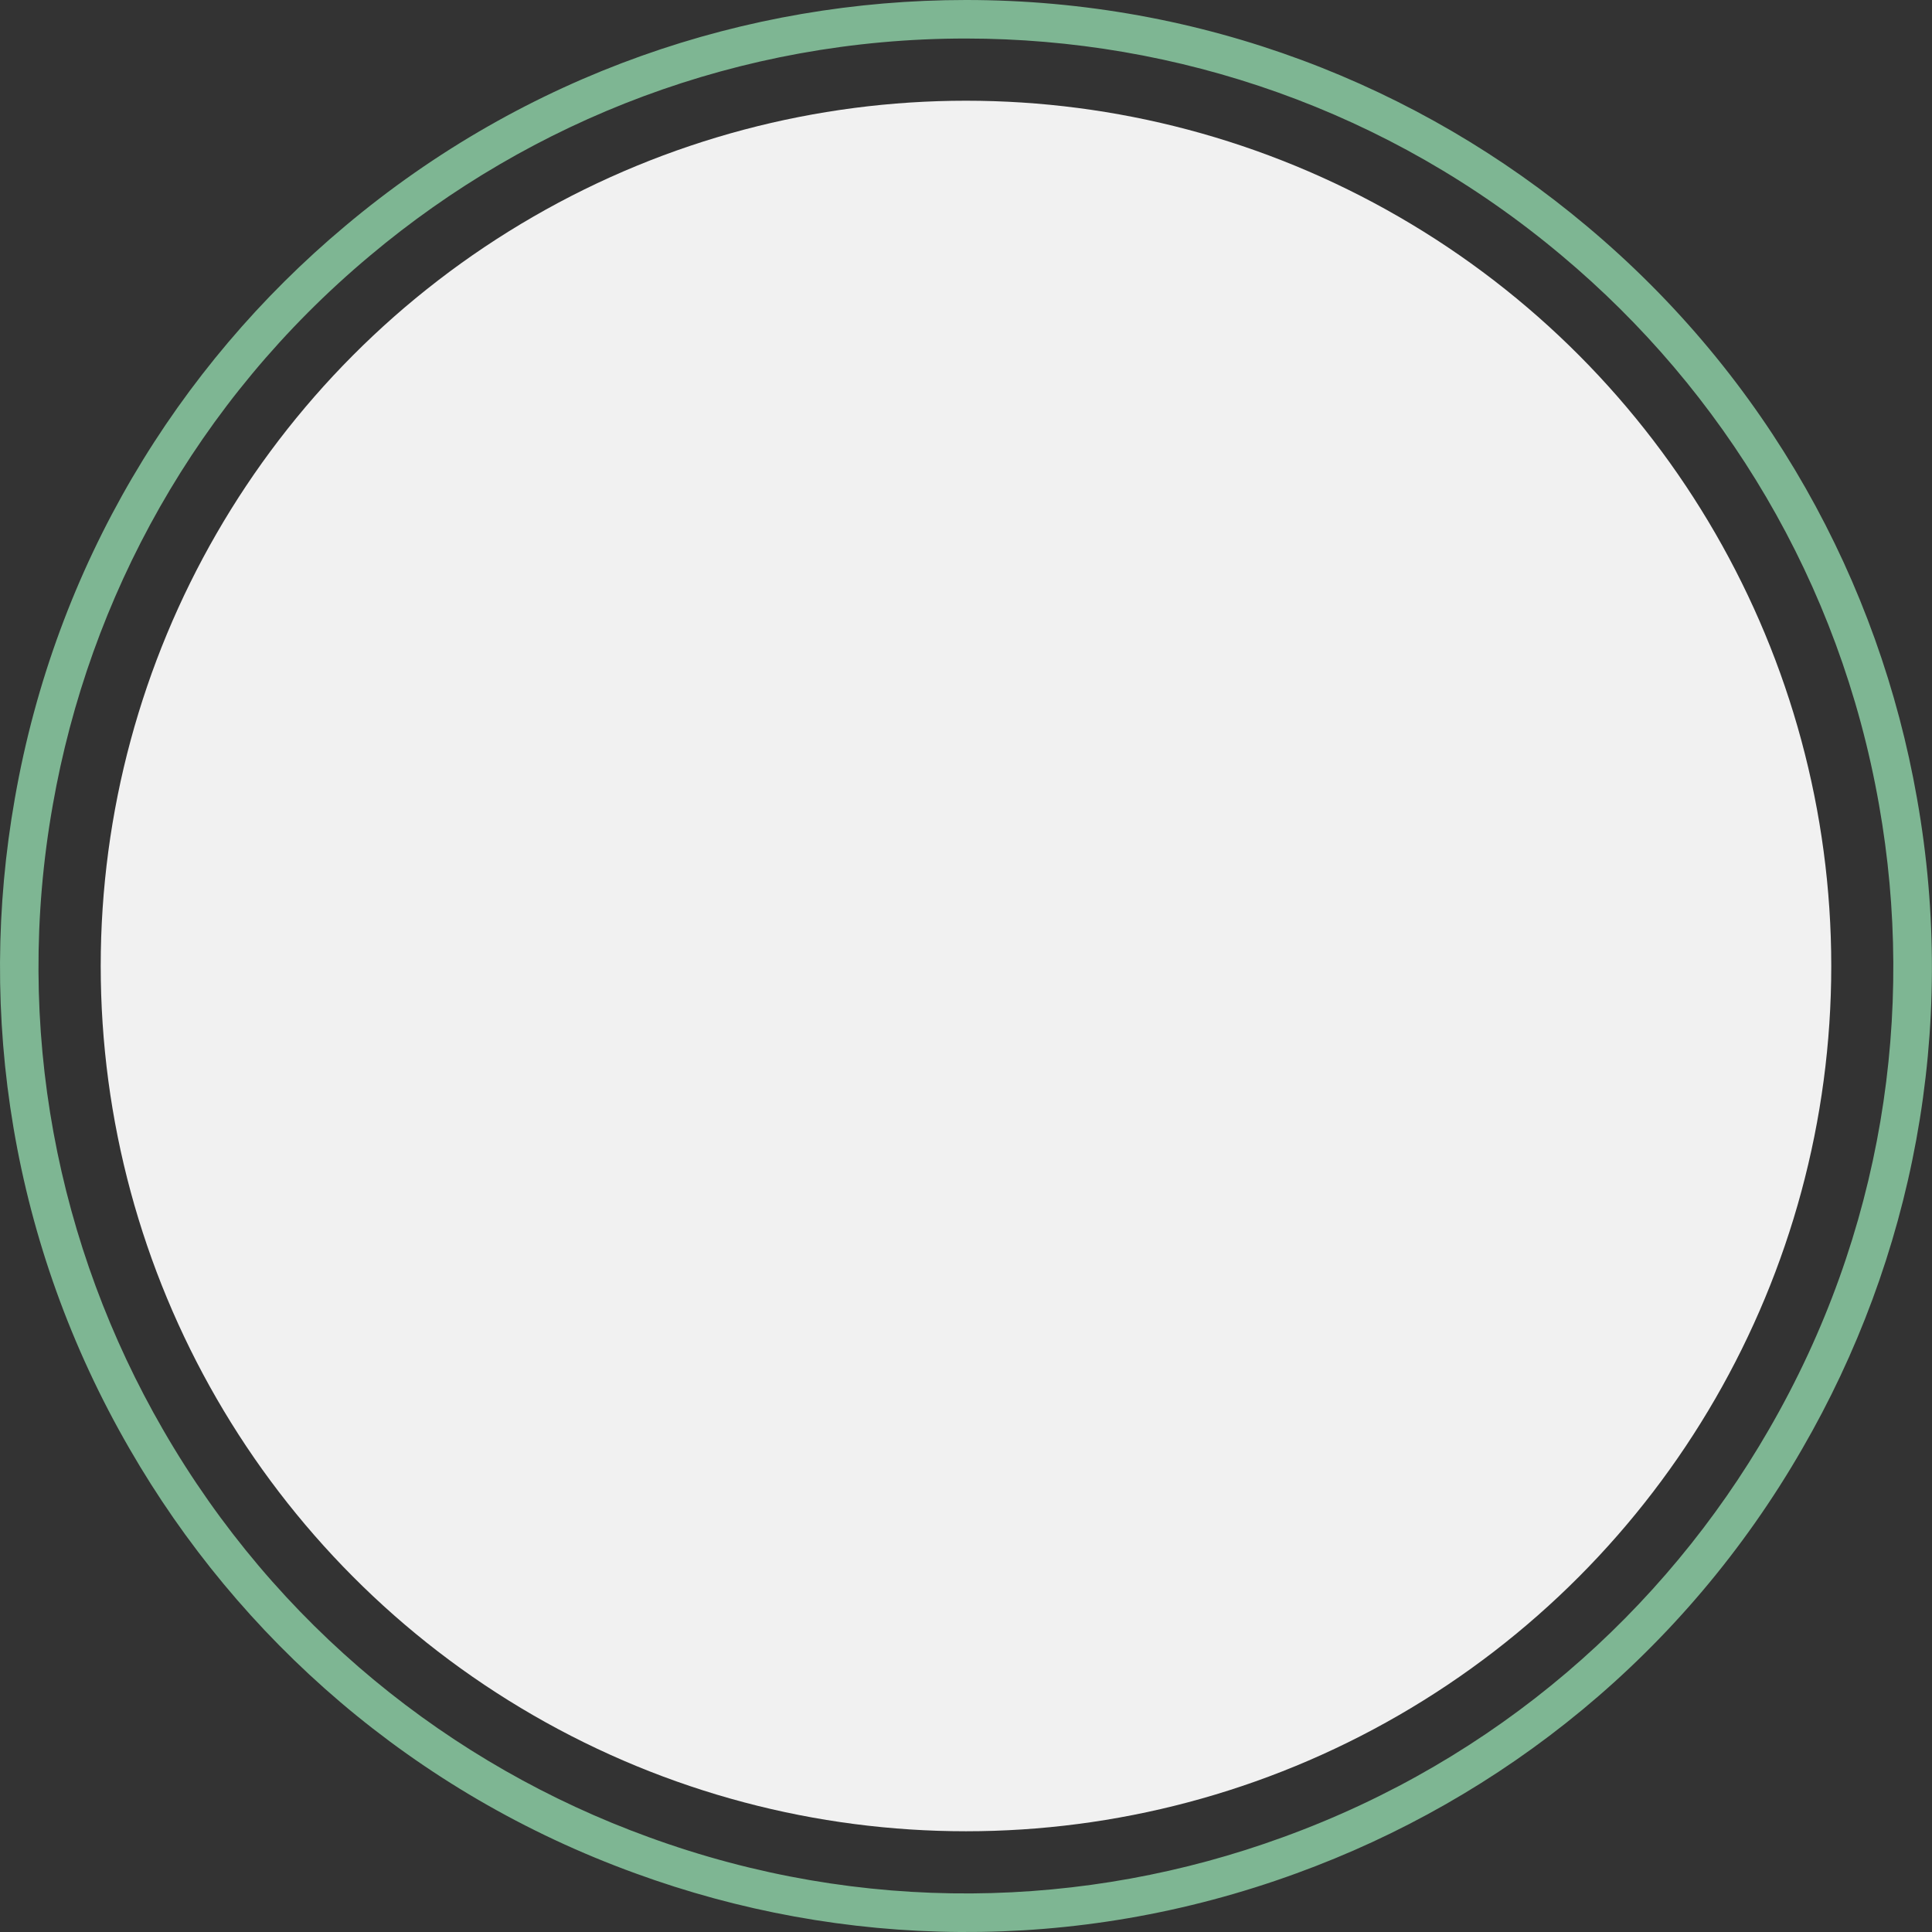 <svg width="161.002" height="161.01" viewBox="0 0 161.002 161.01" fill="none" xmlns="http://www.w3.org/2000/svg" xmlns:xlink="http://www.w3.org/1999/xlink">
	<rect x="0" y="0" width="161.002" height="161.01" fill="#333333" stroke="none"/>
	<desc>
			Created with Pixso.
	</desc>
	<defs/>
	<circle id="Background" cx="80.5" cy="80.5" r="72.107" fill="#F1F1F1" fill-opacity="1"/>
	<path id="Background" d="M132.23 18.84C118.23 7.08 100.18 0 80.5 0C62.21 0 43.83 6.17 28.76 18.84C14.75 30.58 4.64 47.13 1.24 66.52C-1.95 84.52 0.94 103.7 10.8 120.74C19.93 136.57 34.46 149.41 52.97 156.12C70.14 162.39 89.53 162.87 108.02 156.12C125.2 149.88 140.37 137.79 150.19 120.73C159.35 104.91 163.19 85.9 159.75 66.52C156.59 48.51 147.32 31.48 132.23 18.84ZM30.83 21.31C44.27 10.02 61.6 3.21 80.5 3.21C98.05 3.22 115.69 9.14 130.16 21.31C143.61 32.58 153.32 48.46 156.59 67.08C159.65 84.36 156.88 102.77 147.41 119.13C138.64 134.33 124.69 146.65 106.92 153.1C90.43 159.12 71.82 159.58 54.07 153.1C37.57 147.11 23.02 135.5 13.58 119.13C4.8 103.93 1.1 85.69 4.4 67.08C7.44 49.79 16.34 33.44 30.83 21.31Z" fill="#7EB693" fill-opacity="1" fill-rule="evenodd"/>
</svg>
